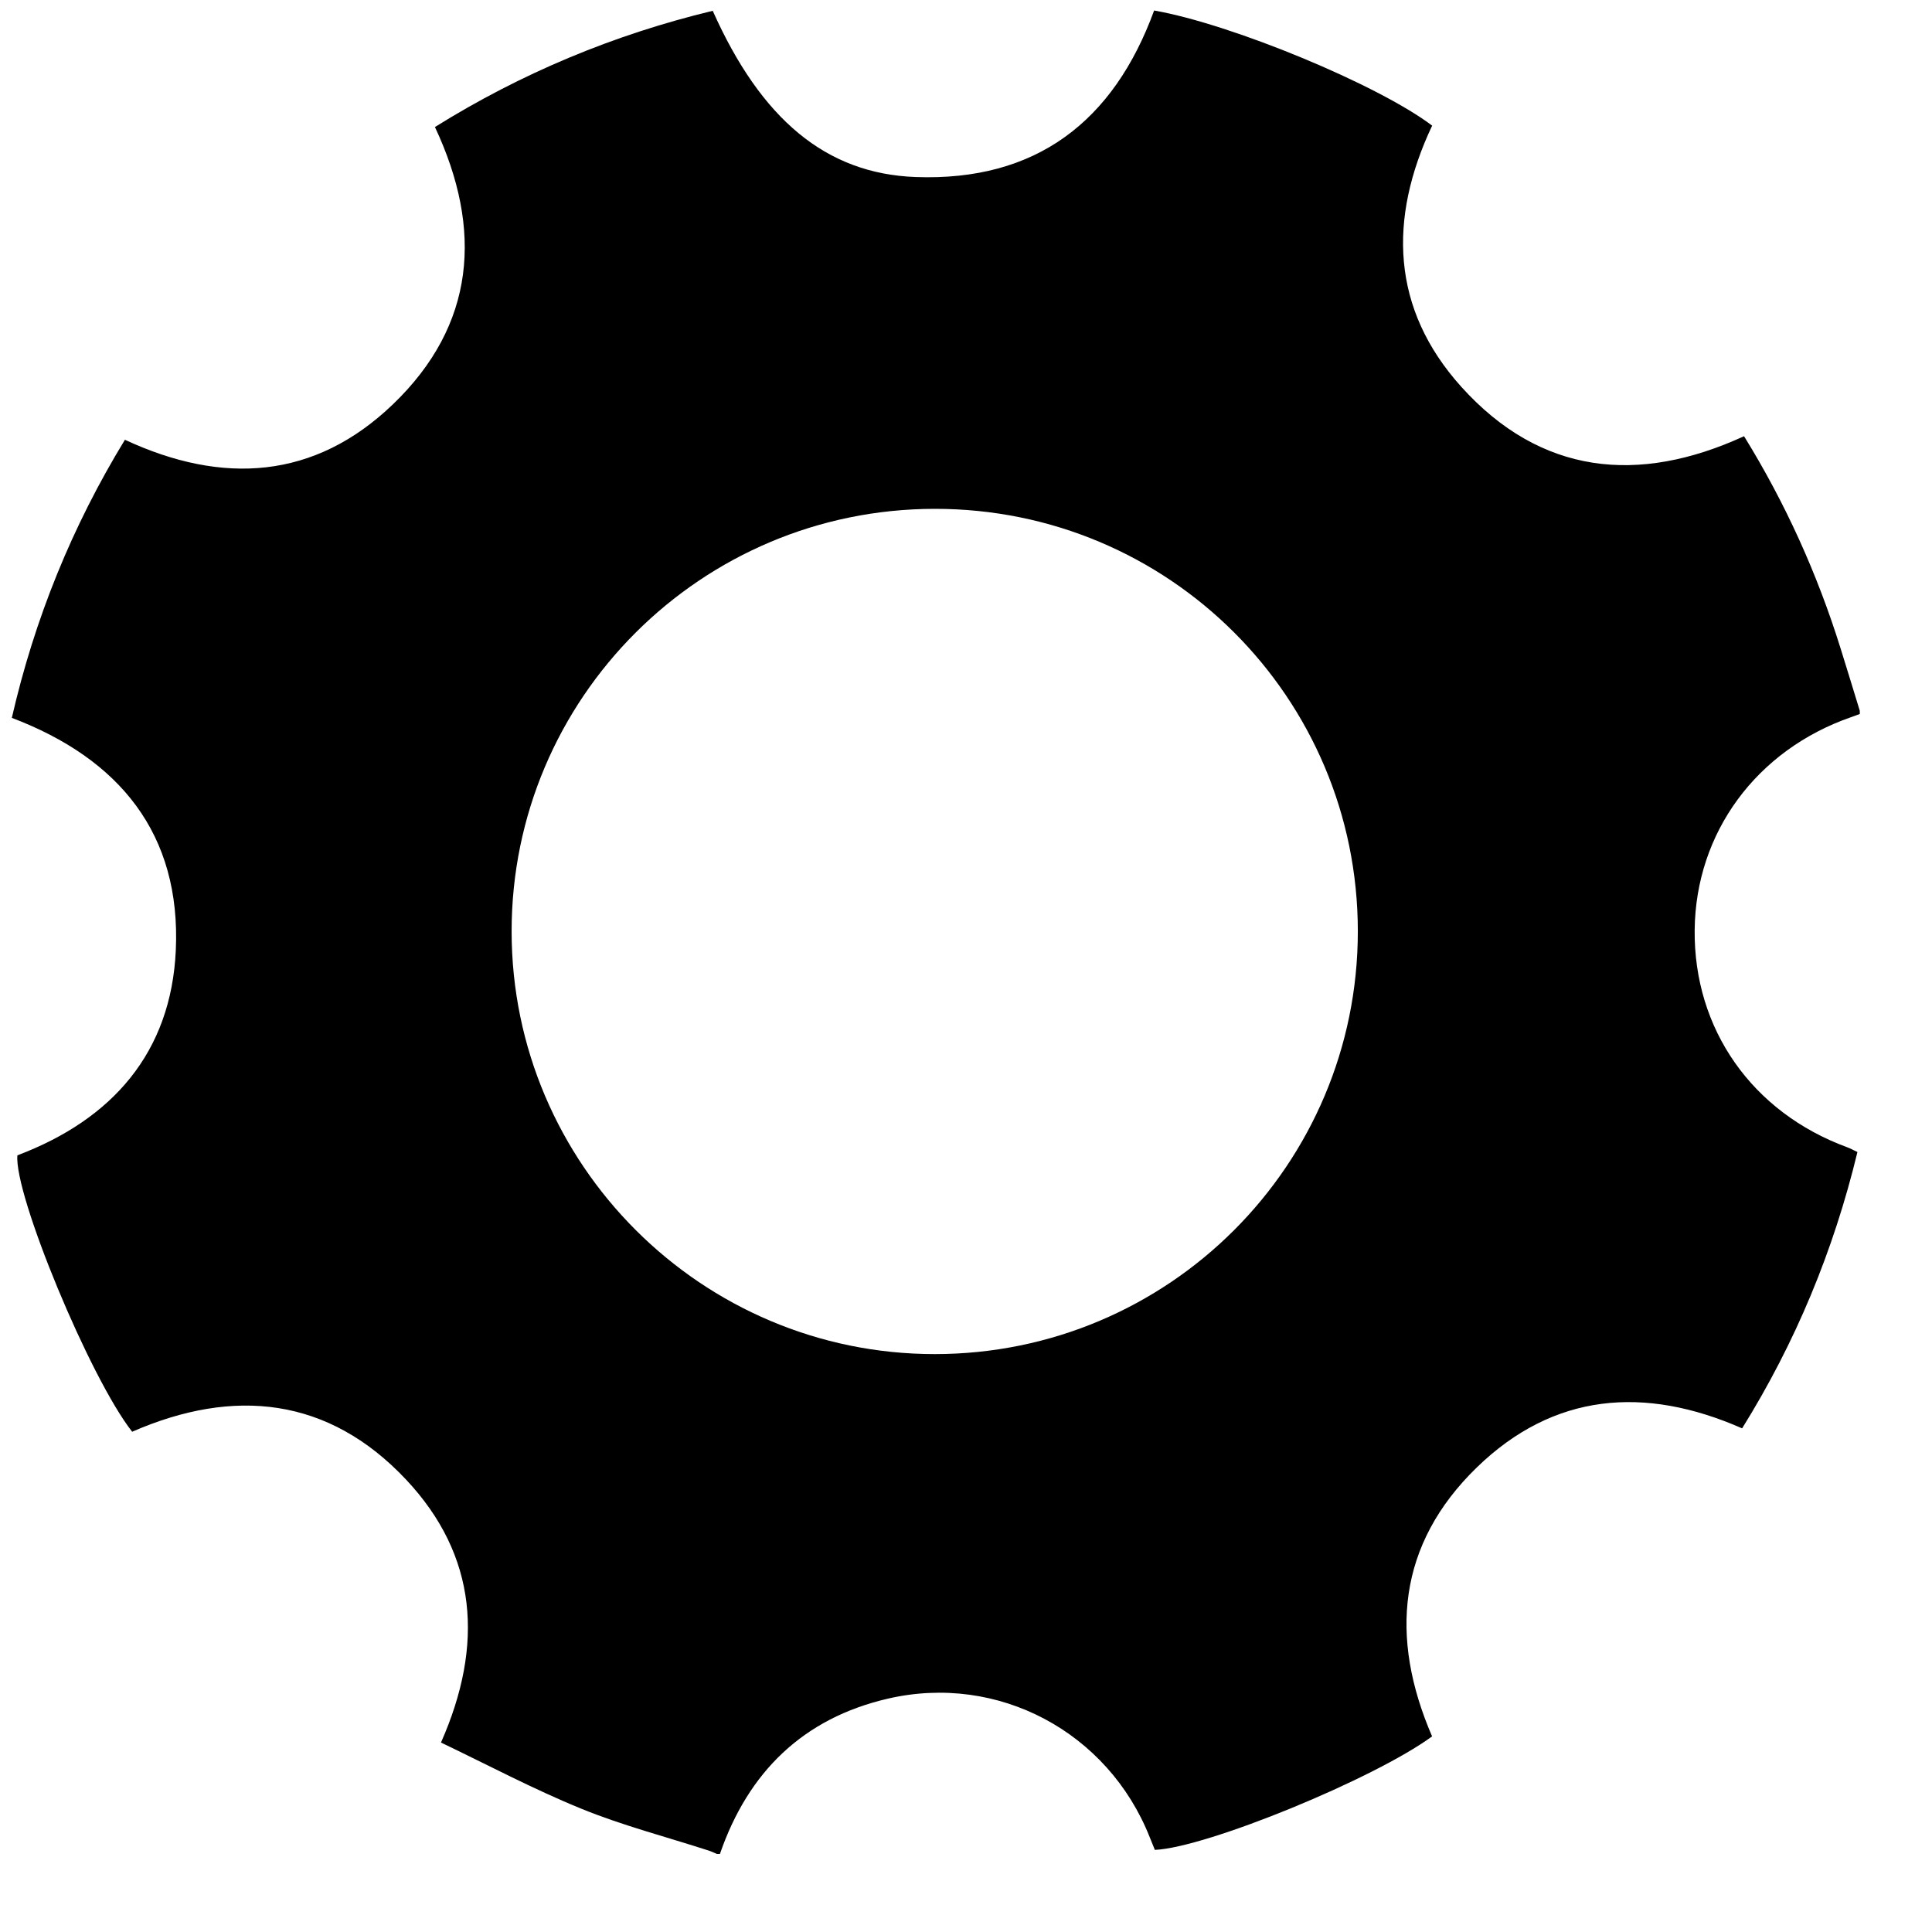 <!-- Generated by IcoMoon.io -->
<svg version="1.1" xmlns="http://www.w3.org/2000/svg" width="32" height="32" viewBox="0 0 32 32">
<title>settings</title>
<path d="M15.486 22.428c3.87-0.002 7.005-3.136 7.004-7.004-0.001-3.871-3.133-6.999-7.006-6.996-3.871 0.001-7.011 3.137-7.010 6.999 0.001 3.86 3.149 7.003 7.012 7.001zM11.927 30.707h-0.053c-0.047-0.019-0.092-0.042-0.14-0.057-0.702-0.227-1.421-0.413-2.103-0.691-0.793-0.323-1.553-0.727-2.327-1.097 0.717-1.621 0.601-3.099-0.577-4.354-1.285-1.368-2.852-1.53-4.538-0.794-0.698-0.886-1.959-3.931-1.901-4.578 1.575-0.595 2.547-1.705 2.624-3.398 0.087-1.922-0.929-3.17-2.716-3.848 0.376-1.64 0.999-3.175 1.873-4.606 1.622 0.755 3.147 0.655 4.44-0.588 1.365-1.312 1.494-2.889 0.695-4.592 1.429-0.891 2.964-1.531 4.601-1.925 0.801 1.796 1.876 2.698 3.359 2.753 1.997 0.074 3.28-0.92 3.952-2.758 1.285 0.224 3.717 1.233 4.605 1.907-0.729 1.542-0.68 3.035 0.483 4.326 1.313 1.457 2.93 1.622 4.683 0.818 0.685 1.11 1.213 2.279 1.598 3.512 0.108 0.345 0.213 0.691 0.319 1.036v0.053c-0.049 0.018-0.097 0.036-0.146 0.053-1.568 0.546-2.573 1.914-2.589 3.525-0.016 1.641 0.95 3.018 2.523 3.597 0.055 0.020 0.107 0.049 0.173 0.080-0.395 1.636-1.027 3.158-1.91 4.577-1.618-0.711-3.122-0.587-4.393 0.646-1.314 1.275-1.452 2.814-0.742 4.456-0.959 0.703-3.734 1.842-4.592 1.88-0.027-0.067-0.057-0.138-0.085-0.21-0.69-1.742-2.51-2.718-4.337-2.295-1.403 0.325-2.312 1.214-2.78 2.567z"></path>
</svg>

